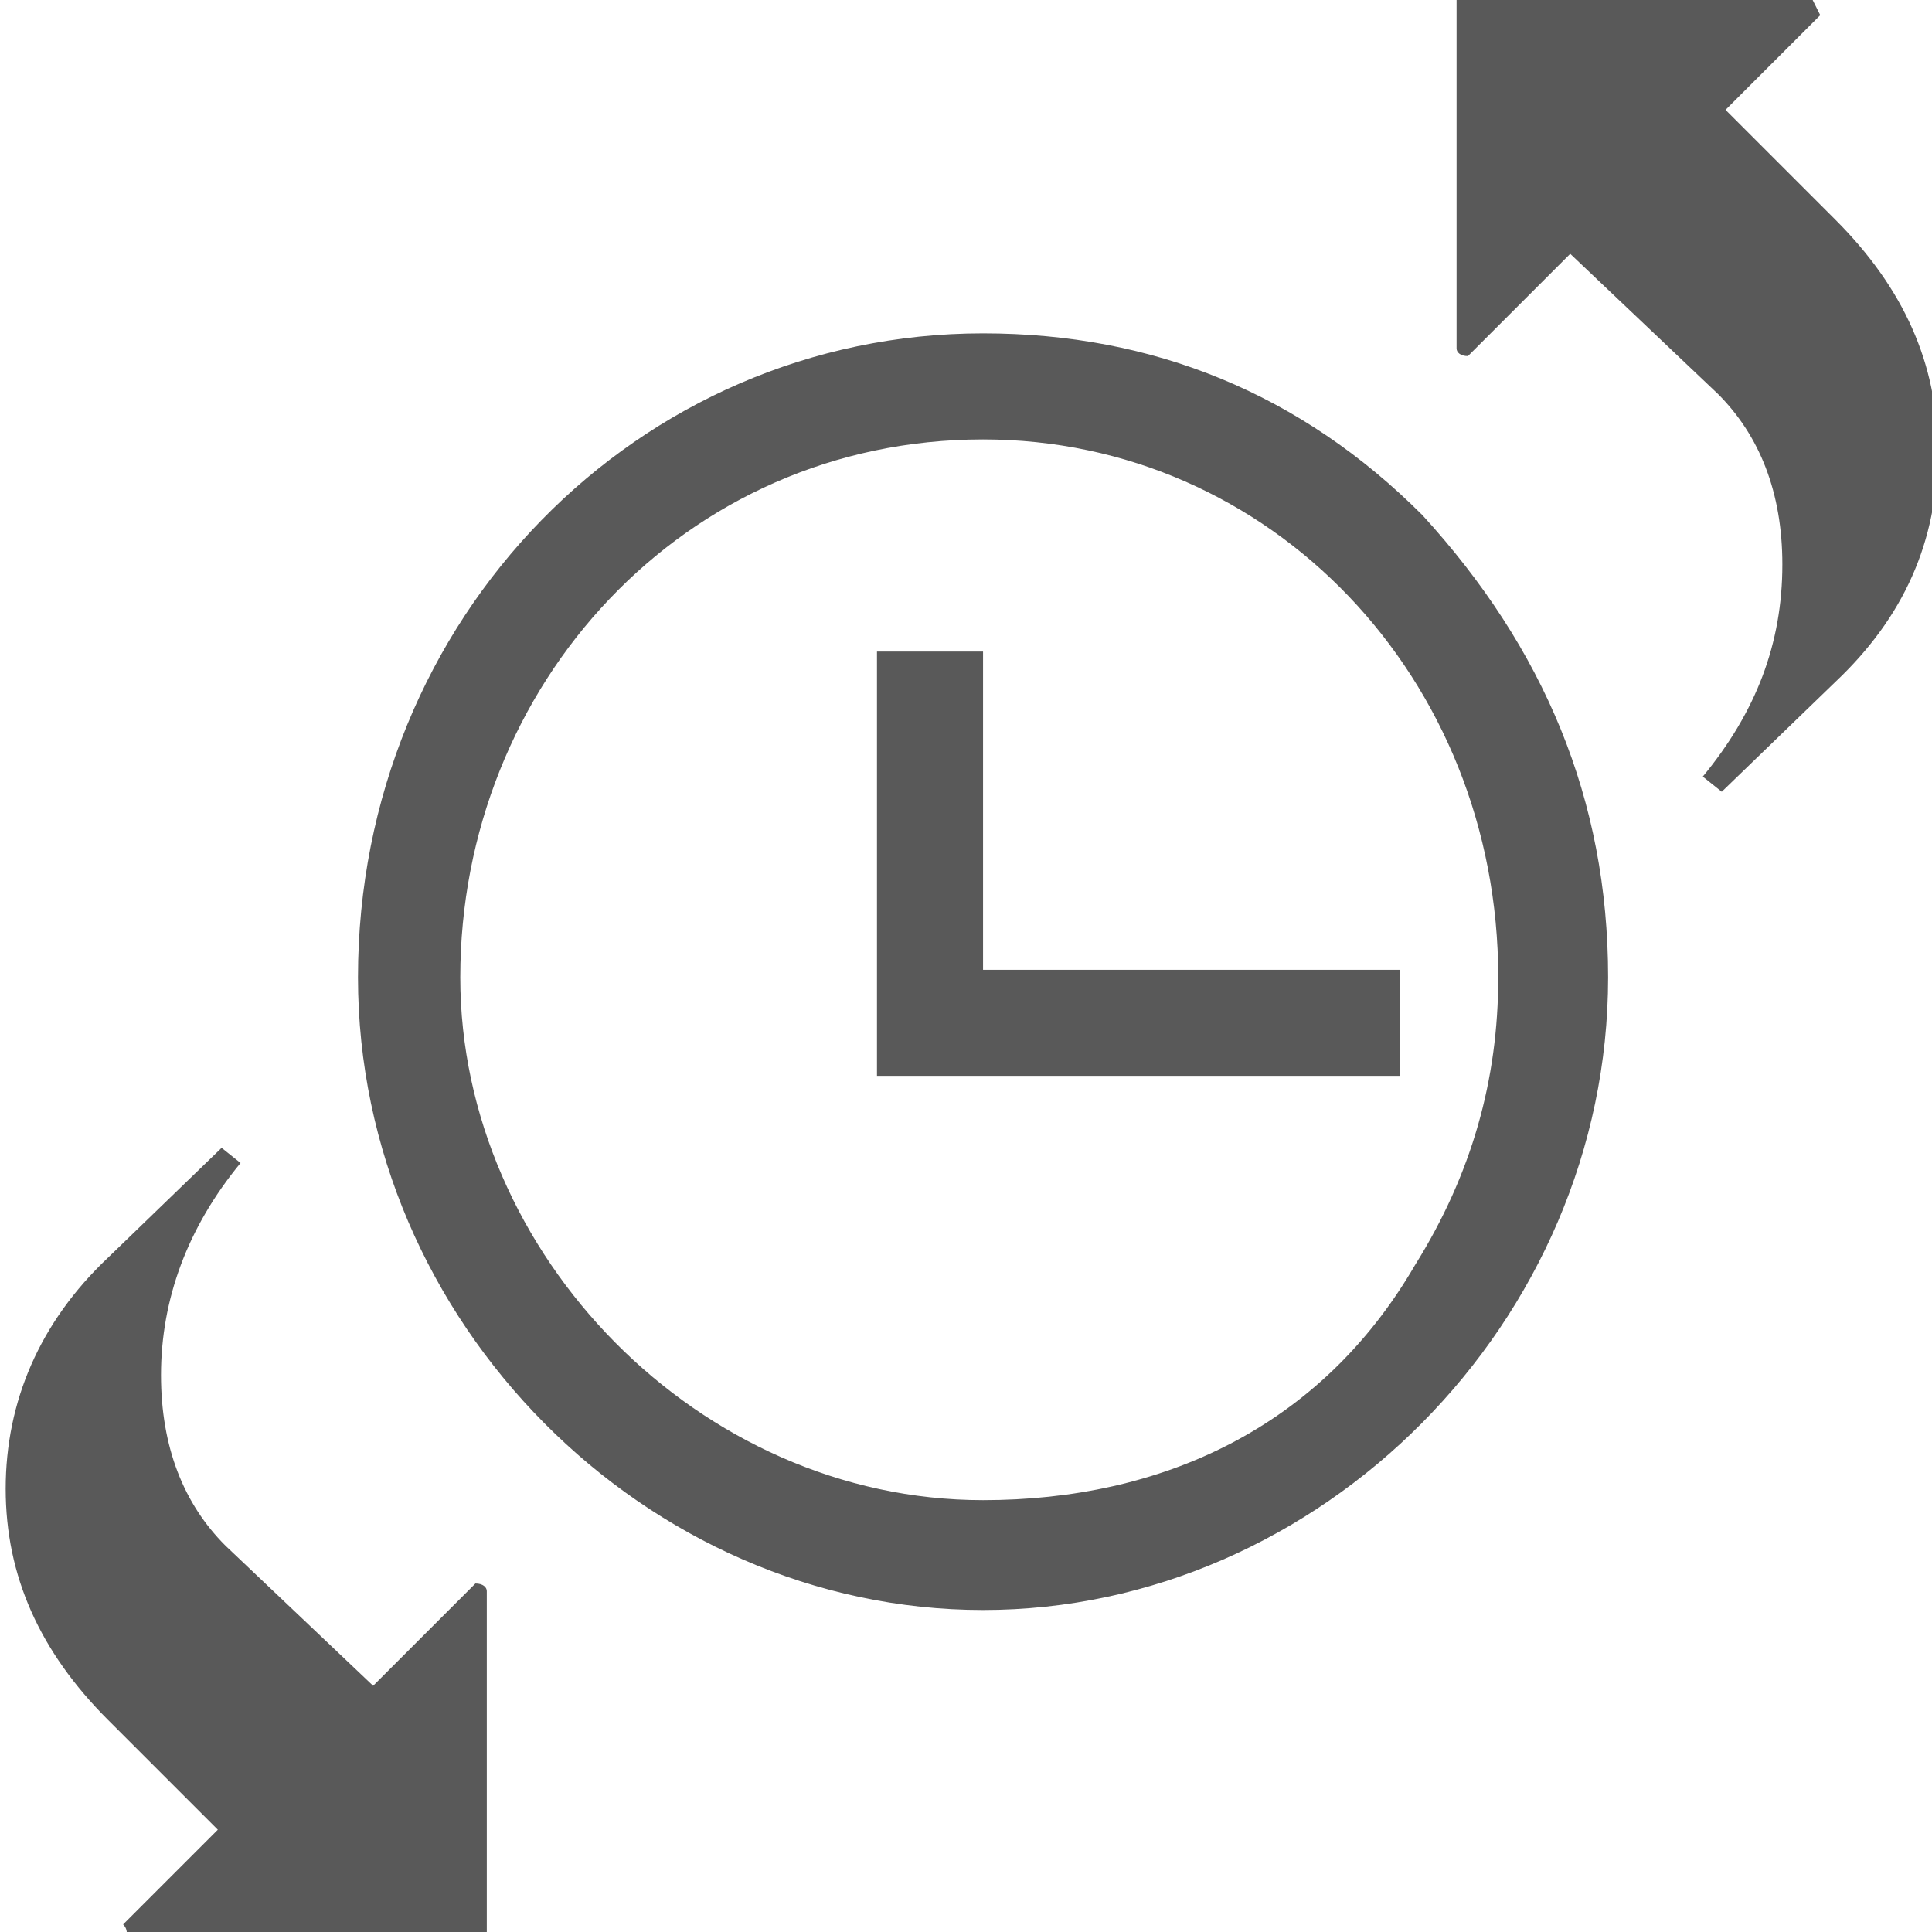 <svg xmlns="http://www.w3.org/2000/svg" version="1.1" xmlns:xlink="http://www.w3.org/1999/xlink" viewBox="0 0 510 510" preserveAspectRatio="xMidYMid">
                    <defs><style>.cls-1{fill:#595959;}</style></defs>
                    <title>change-time-horizon</title>
                    <g id="Layer_2" data-name="Layer 2"><g id="change-time-horizon">
                    <path class="cls-1" d="M455.5 29l29 29c18 18 27 38 27 61 0 24-9 44-27 61l-30 29-5-4c14-17 21-35 21-56 0-19-6-34-17-45l-39-37-27 27c-2 0-3-1-3-2V0h94l2 4zm-80 107c32 35 49 75 49 122 0 91-76 167-165 167s-165-76-165-167c0-95 74-170 165-170 45 0 84 16 116 48zm-2 198c15-24 22-49 22-76 0-79-60-142-136-142-79 0-138 65-138 142 0 73 63 138 138 138 47 0 89-19 114-62zm-114-78h110v28h-138V172h28v84zm-202 227l-29-29c-18-18-27-38-27-61s9-44 27-61l30-29 5 4c-14 17-21 36-21 56 0 19 6 34 17 45l39 37 27-27c2 0 3 1 3 2v92h-96 1v-1c0-1 0-2-1-3z"></path>
                    </g></g>
                    </svg>